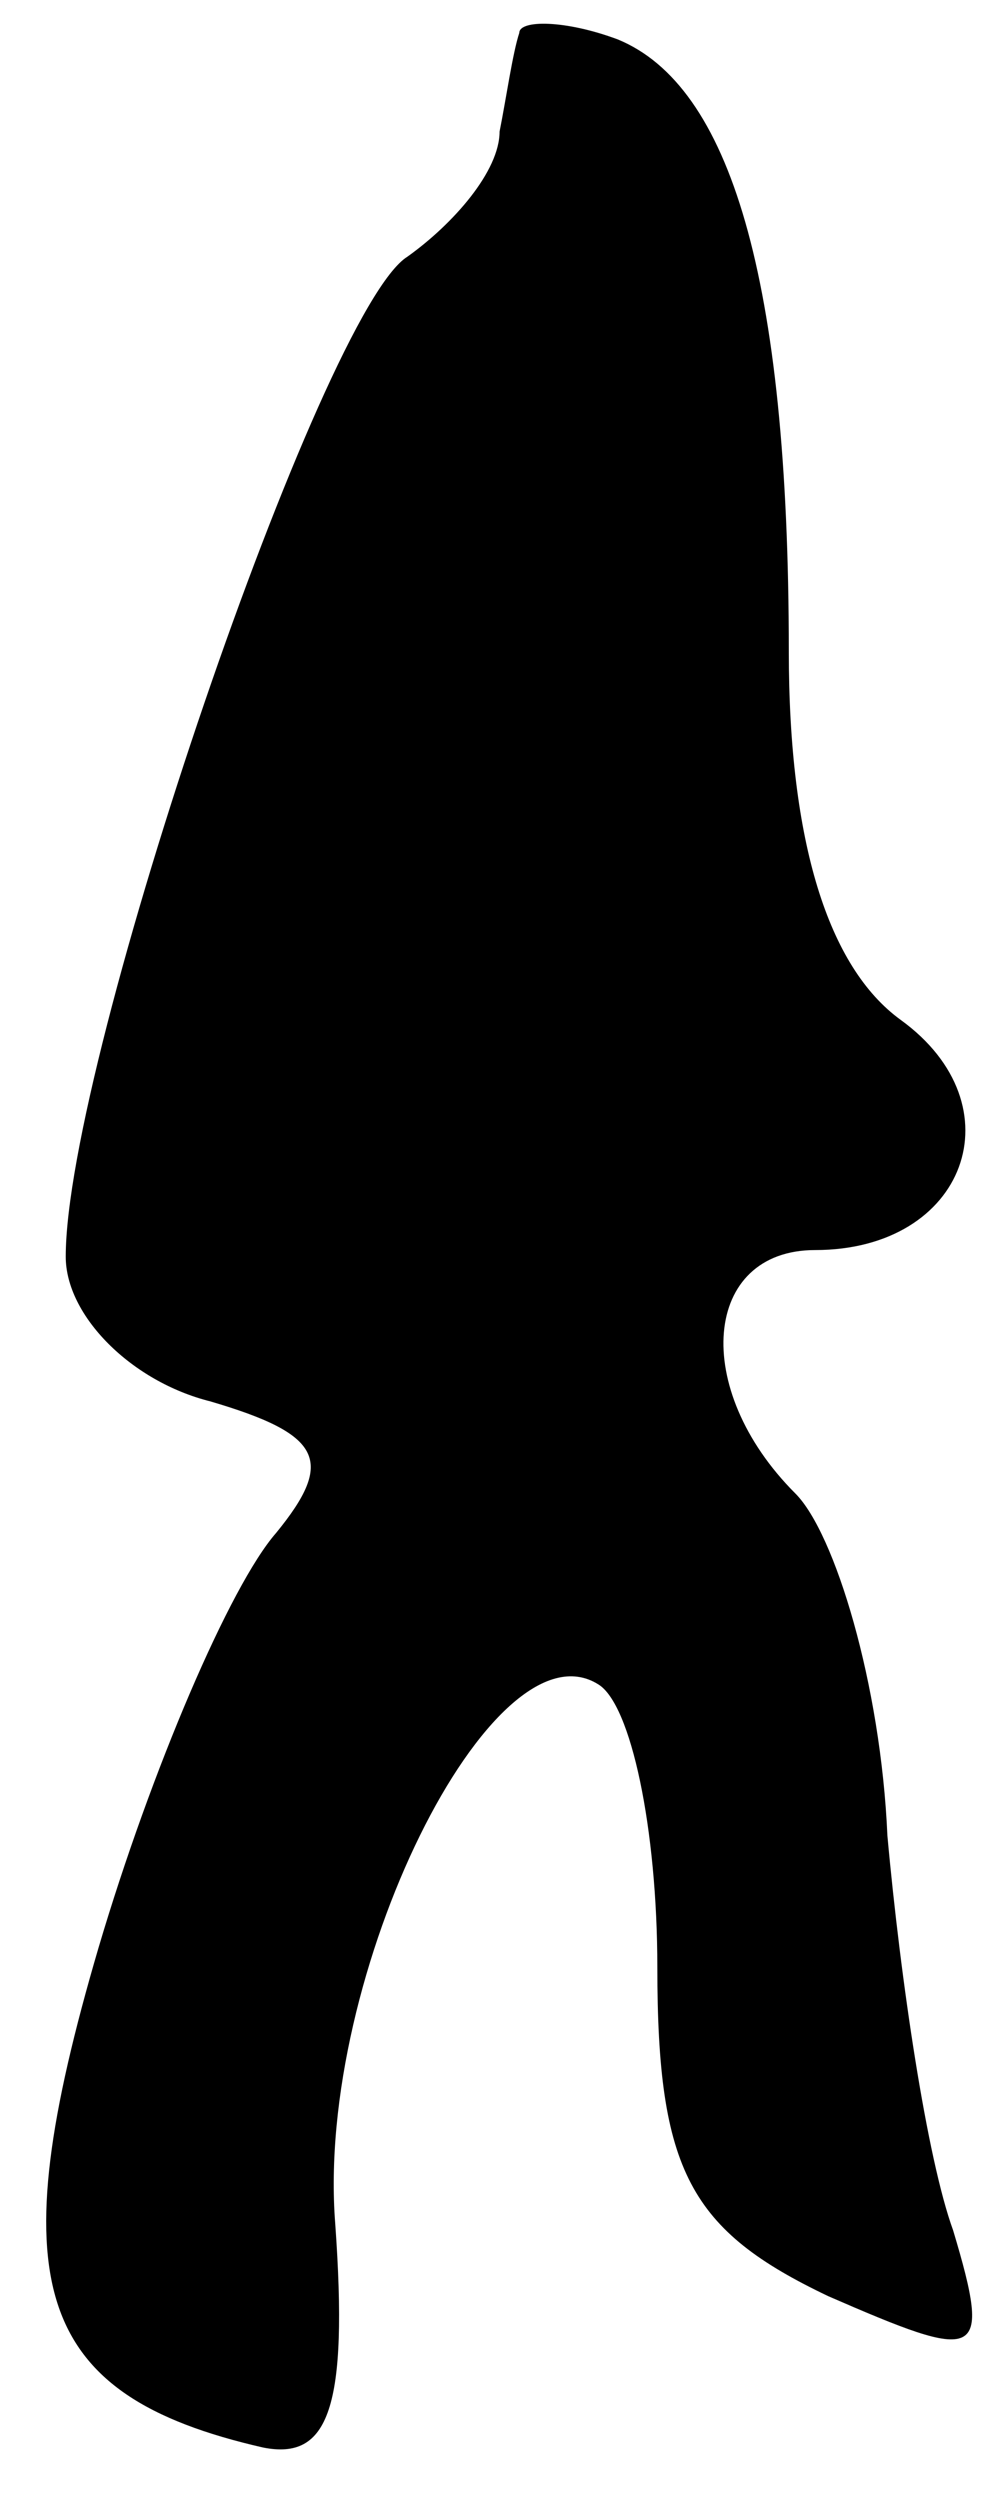 <?xml version="1.0" standalone="no"?>
<!DOCTYPE svg PUBLIC "-//W3C//DTD SVG 20010904//EN"
 "http://www.w3.org/TR/2001/REC-SVG-20010904/DTD/svg10.dtd">
<svg version="1.0" xmlns="http://www.w3.org/2000/svg"
 width="15pt" height="38pt" viewBox="0 0 15 38"
 preserveAspectRatio="xMidYMid meet">
<g transform="translate(0,38) scale(0.1,-0.1)"
fill="#000000" stroke="none">
<path fill="#000000" stroke="none" d="M79 375 c-1 -3 -2 -10 -3 -15 0 -6 -7
-14 -14 -19 -13 -8 -52 -122 -52 -152 0 -9 10 -19 22 -22 17 -5 19 -9 10 -20
-7 -8 -19 -36 -27 -63 -15 -51 -10 -68 25 -76 10 -2 13 6 11 34 -3 38 24 92
40 82 5 -3 9 -22 9 -43 0 -31 5 -40 26 -50 23 -10 25 -10 19 10 -4 11 -8 38
-10 60 -1 23 -8 46 -14 52 -16 16 -14 37 3 37 23 0 31 22 13 35 -11 8 -17 27
-17 56 0 57 -9 86 -26 93 -8 3 -15 3 -15 1z"/>
</g>
</svg>
